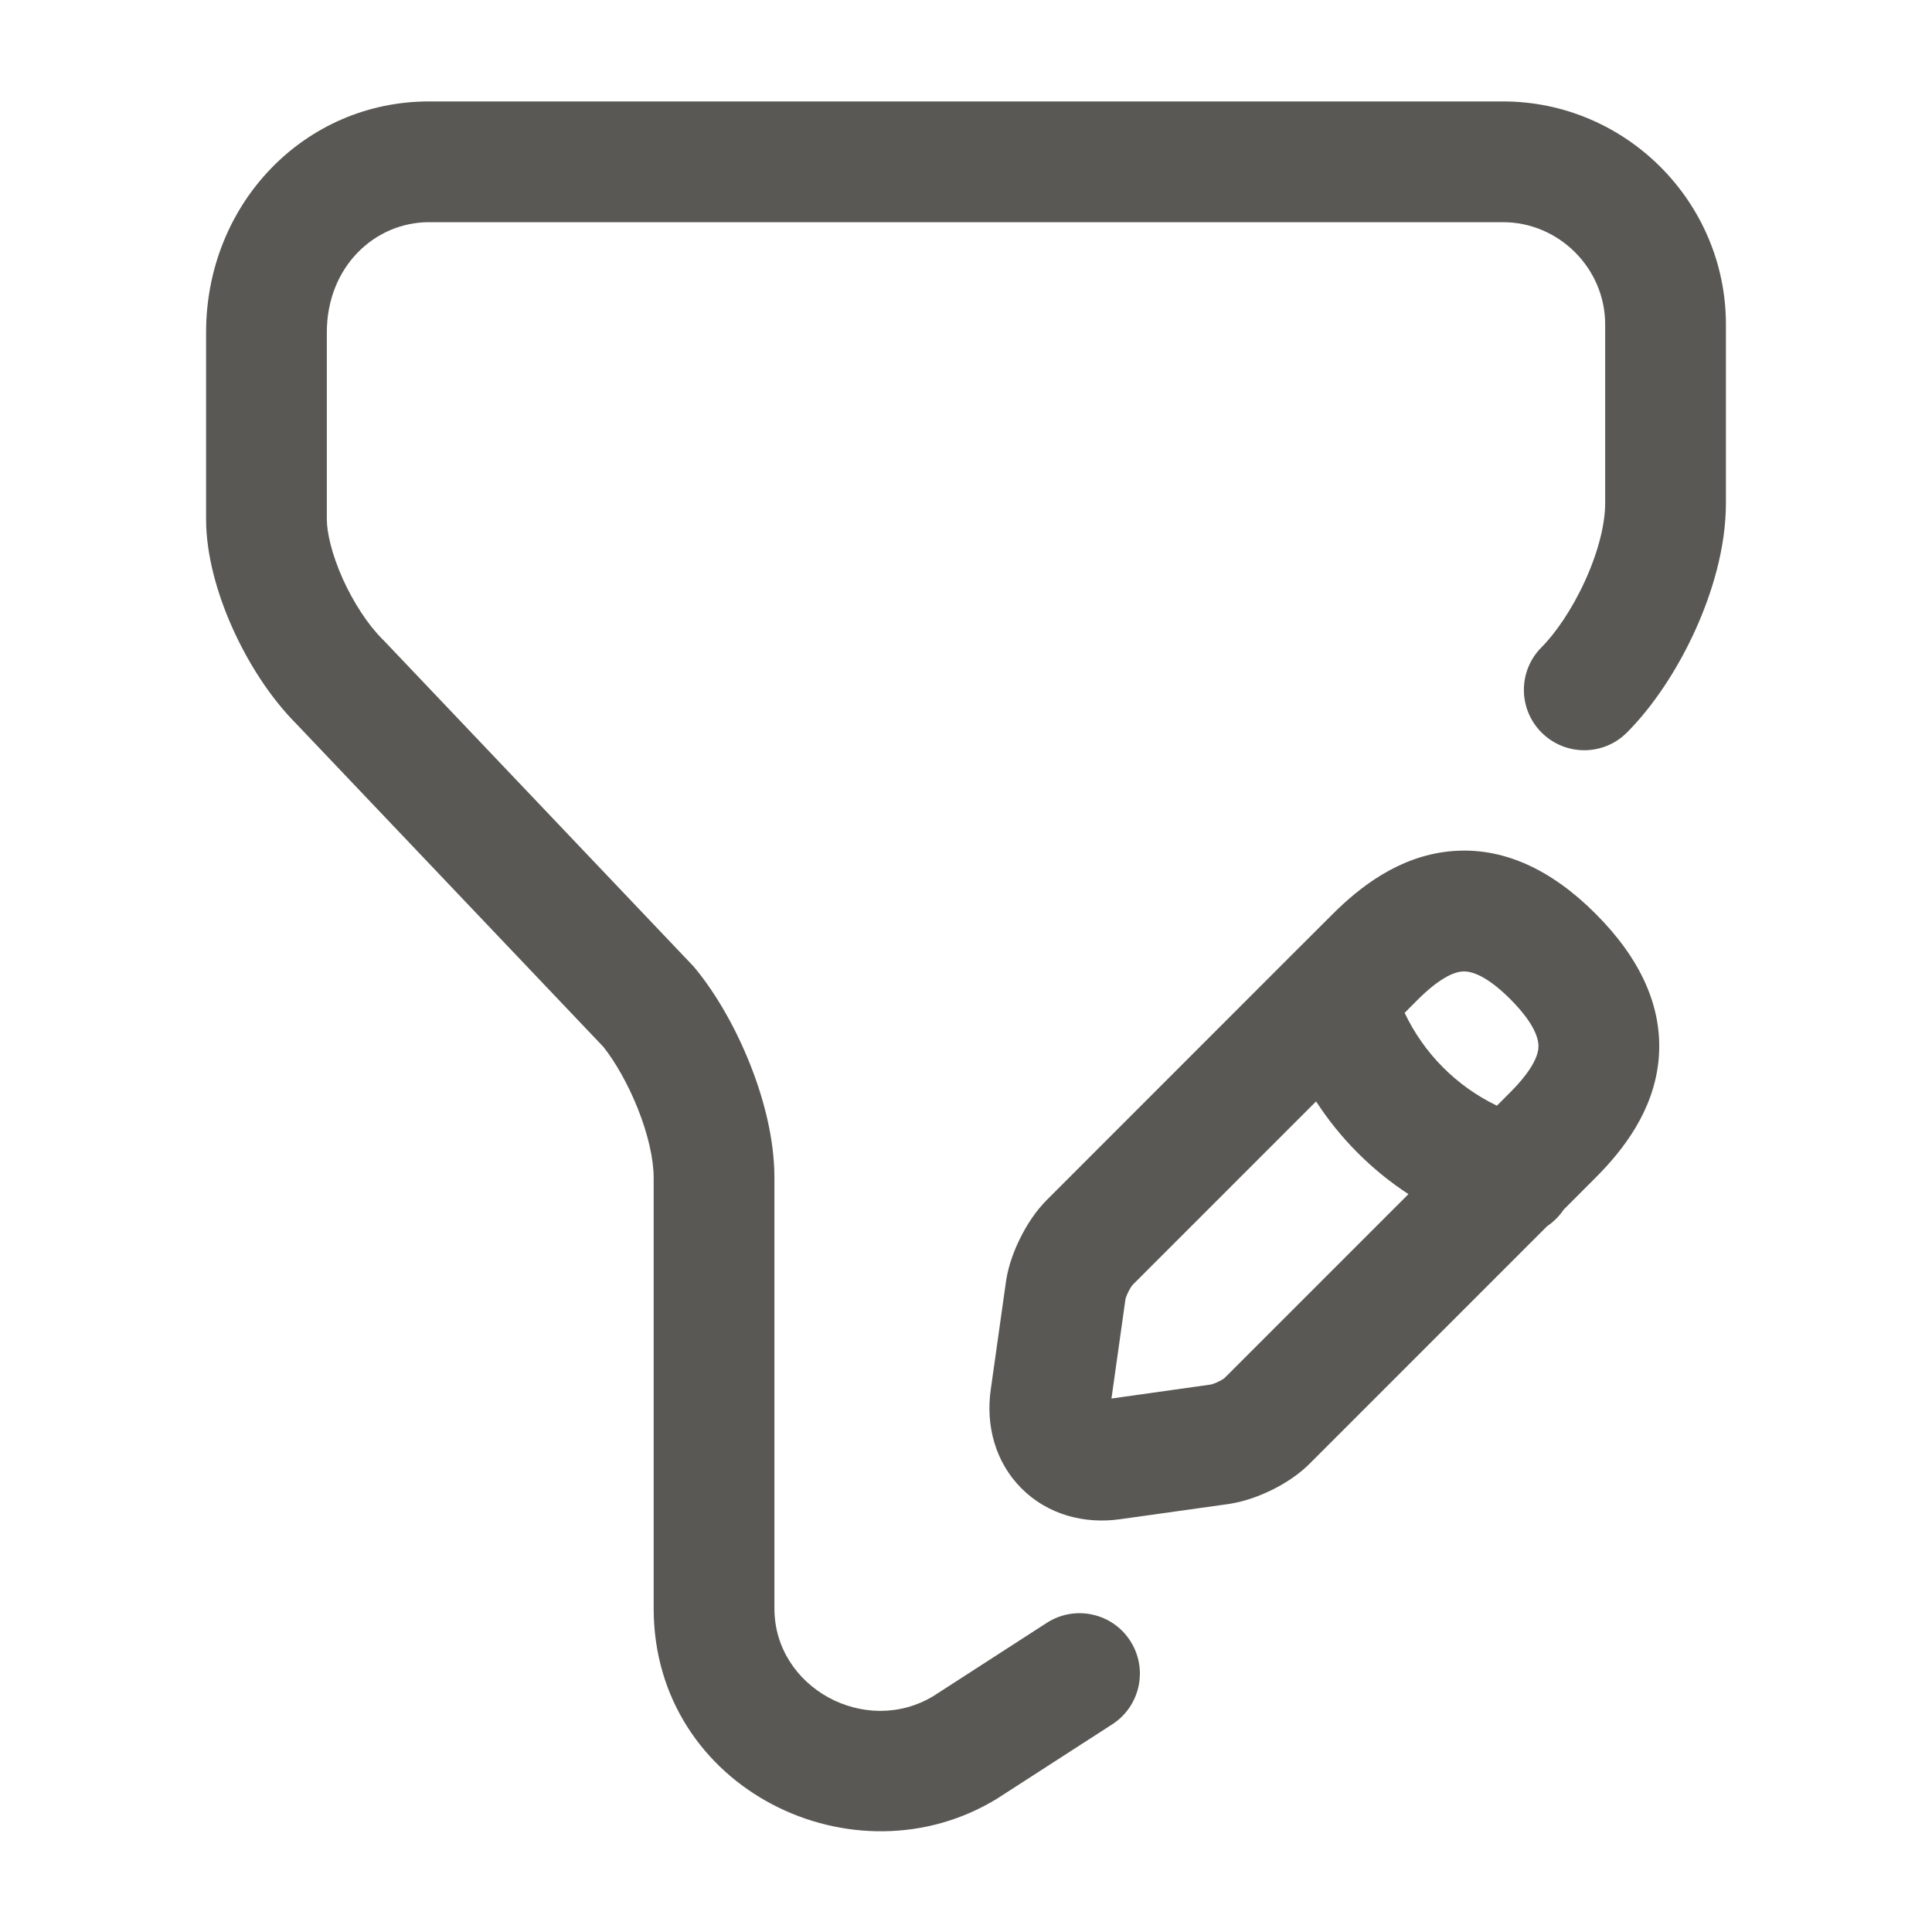 <svg width="24" height="24" viewBox="0 0 24 24" fill="none" xmlns="http://www.w3.org/2000/svg">
<path fill-rule="evenodd" clip-rule="evenodd" d="M5.33 2.76C4.658 2.76 4.06 3.31 4.06 4.13V6.45C4.06 6.613 4.12 6.882 4.258 7.191C4.394 7.492 4.574 7.763 4.75 7.94L4.764 7.953L8.604 11.993C8.616 12.007 8.628 12.02 8.64 12.034C8.903 12.355 9.141 12.777 9.315 13.213C9.488 13.646 9.62 14.148 9.62 14.63V19.98C9.62 20.969 10.755 21.582 11.6 21.066L13.003 20.16C13.351 19.935 13.816 20.035 14.04 20.383C14.265 20.731 14.165 21.195 13.817 21.42L12.407 22.33L12.395 22.338C10.62 23.435 8.12 22.229 8.12 19.98V14.63C8.12 14.402 8.052 14.094 7.922 13.769C7.798 13.459 7.639 13.185 7.496 13.005L3.682 8.993C3.352 8.661 3.08 8.229 2.889 7.804C2.7 7.383 2.56 6.897 2.56 6.45V4.13C2.56 2.53 3.782 1.26 5.33 1.26H18.67C20.194 1.26 21.44 2.506 21.44 4.03V6.25C21.44 6.798 21.272 7.362 21.055 7.838C20.837 8.316 20.537 8.773 20.21 9.1C19.918 9.393 19.443 9.393 19.15 9.1C18.857 8.807 18.857 8.333 19.15 8.04C19.323 7.867 19.529 7.569 19.69 7.215C19.853 6.858 19.94 6.512 19.94 6.25V4.03C19.94 3.334 19.366 2.76 18.67 2.76H5.33ZM18.003 10.576C18.667 10.508 19.277 10.806 19.82 11.35C20.367 11.896 20.668 12.508 20.603 13.173C20.541 13.798 20.168 14.283 19.82 14.63L19.424 15.027C19.369 15.109 19.298 15.179 19.218 15.233L16.288 18.163C16.141 18.316 15.961 18.428 15.813 18.502C15.657 18.58 15.468 18.651 15.277 18.681L15.265 18.683L13.916 18.872C13.916 18.872 13.916 18.872 13.916 18.872C13.475 18.935 13.019 18.819 12.69 18.49C12.361 18.161 12.245 17.706 12.307 17.265C12.307 17.265 12.307 17.265 12.307 17.265L12.499 15.903C12.53 15.709 12.602 15.521 12.68 15.368C12.757 15.214 12.867 15.042 13.01 14.9L16.041 11.868C16.047 11.862 16.053 11.856 16.059 11.85L16.55 11.36C16.897 11.012 17.381 10.64 18.003 10.576ZM16.349 13.682L14.072 15.959C14.071 15.96 14.066 15.966 14.056 15.979C14.044 15.997 14.031 16.019 14.018 16.045C14.005 16.07 13.995 16.095 13.988 16.114C13.984 16.127 13.982 16.135 13.981 16.138L13.807 17.373L15.043 17.199C15.046 17.198 15.055 17.196 15.07 17.191C15.091 17.184 15.117 17.173 15.142 17.16C15.168 17.148 15.188 17.135 15.202 17.126C15.205 17.123 15.207 17.122 15.209 17.12C15.213 17.117 15.216 17.113 15.22 17.11L17.496 14.834C17.038 14.534 16.647 14.142 16.349 13.682ZM18.595 13.735C18.092 13.493 17.688 13.086 17.449 12.582L17.61 12.42C17.873 12.158 18.049 12.08 18.157 12.069C18.224 12.062 18.413 12.064 18.76 12.41C19.113 12.764 19.117 12.957 19.11 13.025C19.099 13.132 19.022 13.307 18.76 13.57L18.595 13.735Z" fill="#595854"/>
</svg>
